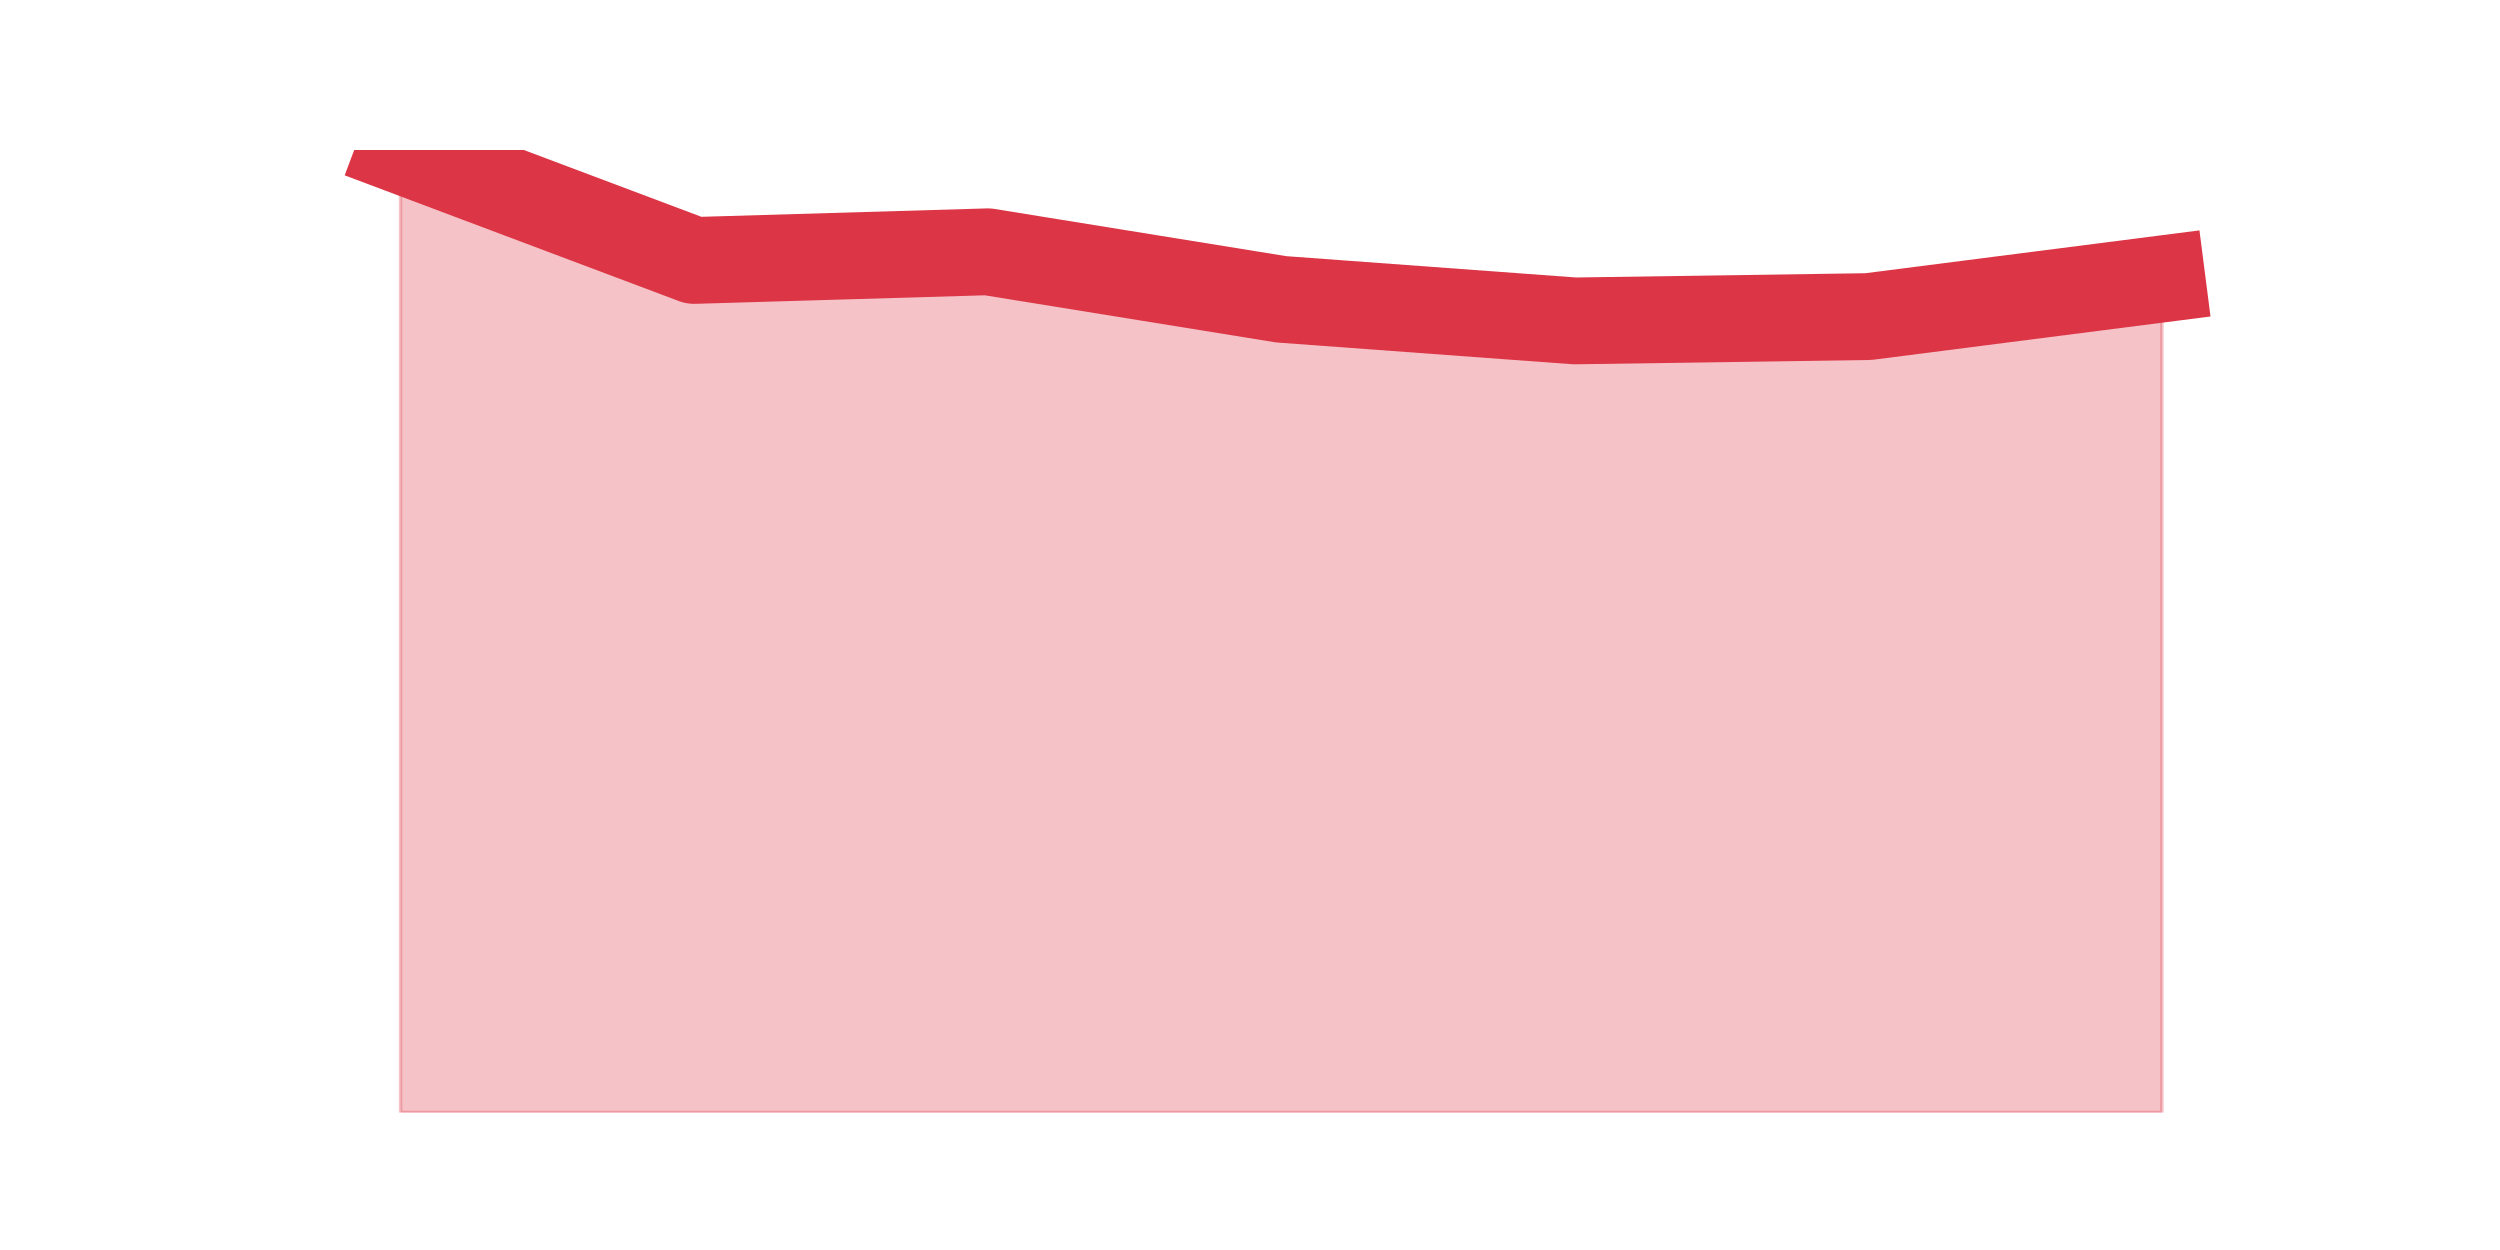 <?xml version="1.0" encoding="utf-8" standalone="no"?>
<!DOCTYPE svg PUBLIC "-//W3C//DTD SVG 1.1//EN"
  "http://www.w3.org/Graphics/SVG/1.1/DTD/svg11.dtd">
<svg height="360pt" version="1.1" viewBox="0 0 720 360" width="720pt" xmlns="http://www.w3.org/2000/svg" xmlns:xlink="http://www.w3.org/1999/xlink">
 <defs>
  <style type="text/css">*{stroke-linecap:butt;stroke-linejoin:round;}</style>
 </defs>
 <g id="figure_1">
  <g id="patch_1">
   <path d="M 0 360 
L 720 360 
L 720 0 
L 0 0 
z
" style="fill:none;"/>
  </g>
  <g id="axes_1">
   <g id="matplotlib.axis_1"/>
   <g id="matplotlib.axis_2"/>
   <g id="PolyCollection_1">
    <defs>
     <path d="M 115.364 -316.8 
L 115.364 -39.6 
L 199.909 -39.6 
L 284.455 -39.6 
L 369 -39.6 
L 453.545 -39.6 
L 538.091 -39.6 
L 622.636 -39.6 
L 622.636 -279.662 
L 622.636 -279.662 
L 538.091 -268.823 
L 453.545 -267.579 
L 369 -273.798 
L 284.455 -287.481 
L 199.909 -284.993 
L 115.364 -316.8 
z
" id="mce5bc03366" style="stroke:#dc3545;stroke-opacity:0.3;"/>
    </defs>
    <g clip-path="url(#p319bb09477)">
     <use style="fill:#dc3545;fill-opacity:0.3;stroke:#dc3545;stroke-opacity:0.3;" x="0" xlink:href="#mce5bc03366" y="360"/>
    </g>
   </g>
   <g id="line2d_1">
    <path clip-path="url(#p319bb09477)" d="M 115.364 43.2 
L 199.909 75.007 
L 284.455 72.519 
L 369 86.202 
L 453.545 92.421 
L 538.091 91.177 
L 622.636 80.338 
" style="fill:none;stroke:#dc3545;stroke-linecap:square;stroke-width:25;"/>
   </g>
  </g>
 </g>
 <defs>
  <clipPath id="p319bb09477">
   <rect height="277.2" width="558" x="90" y="43.2"/>
  </clipPath>
 </defs>
</svg>
